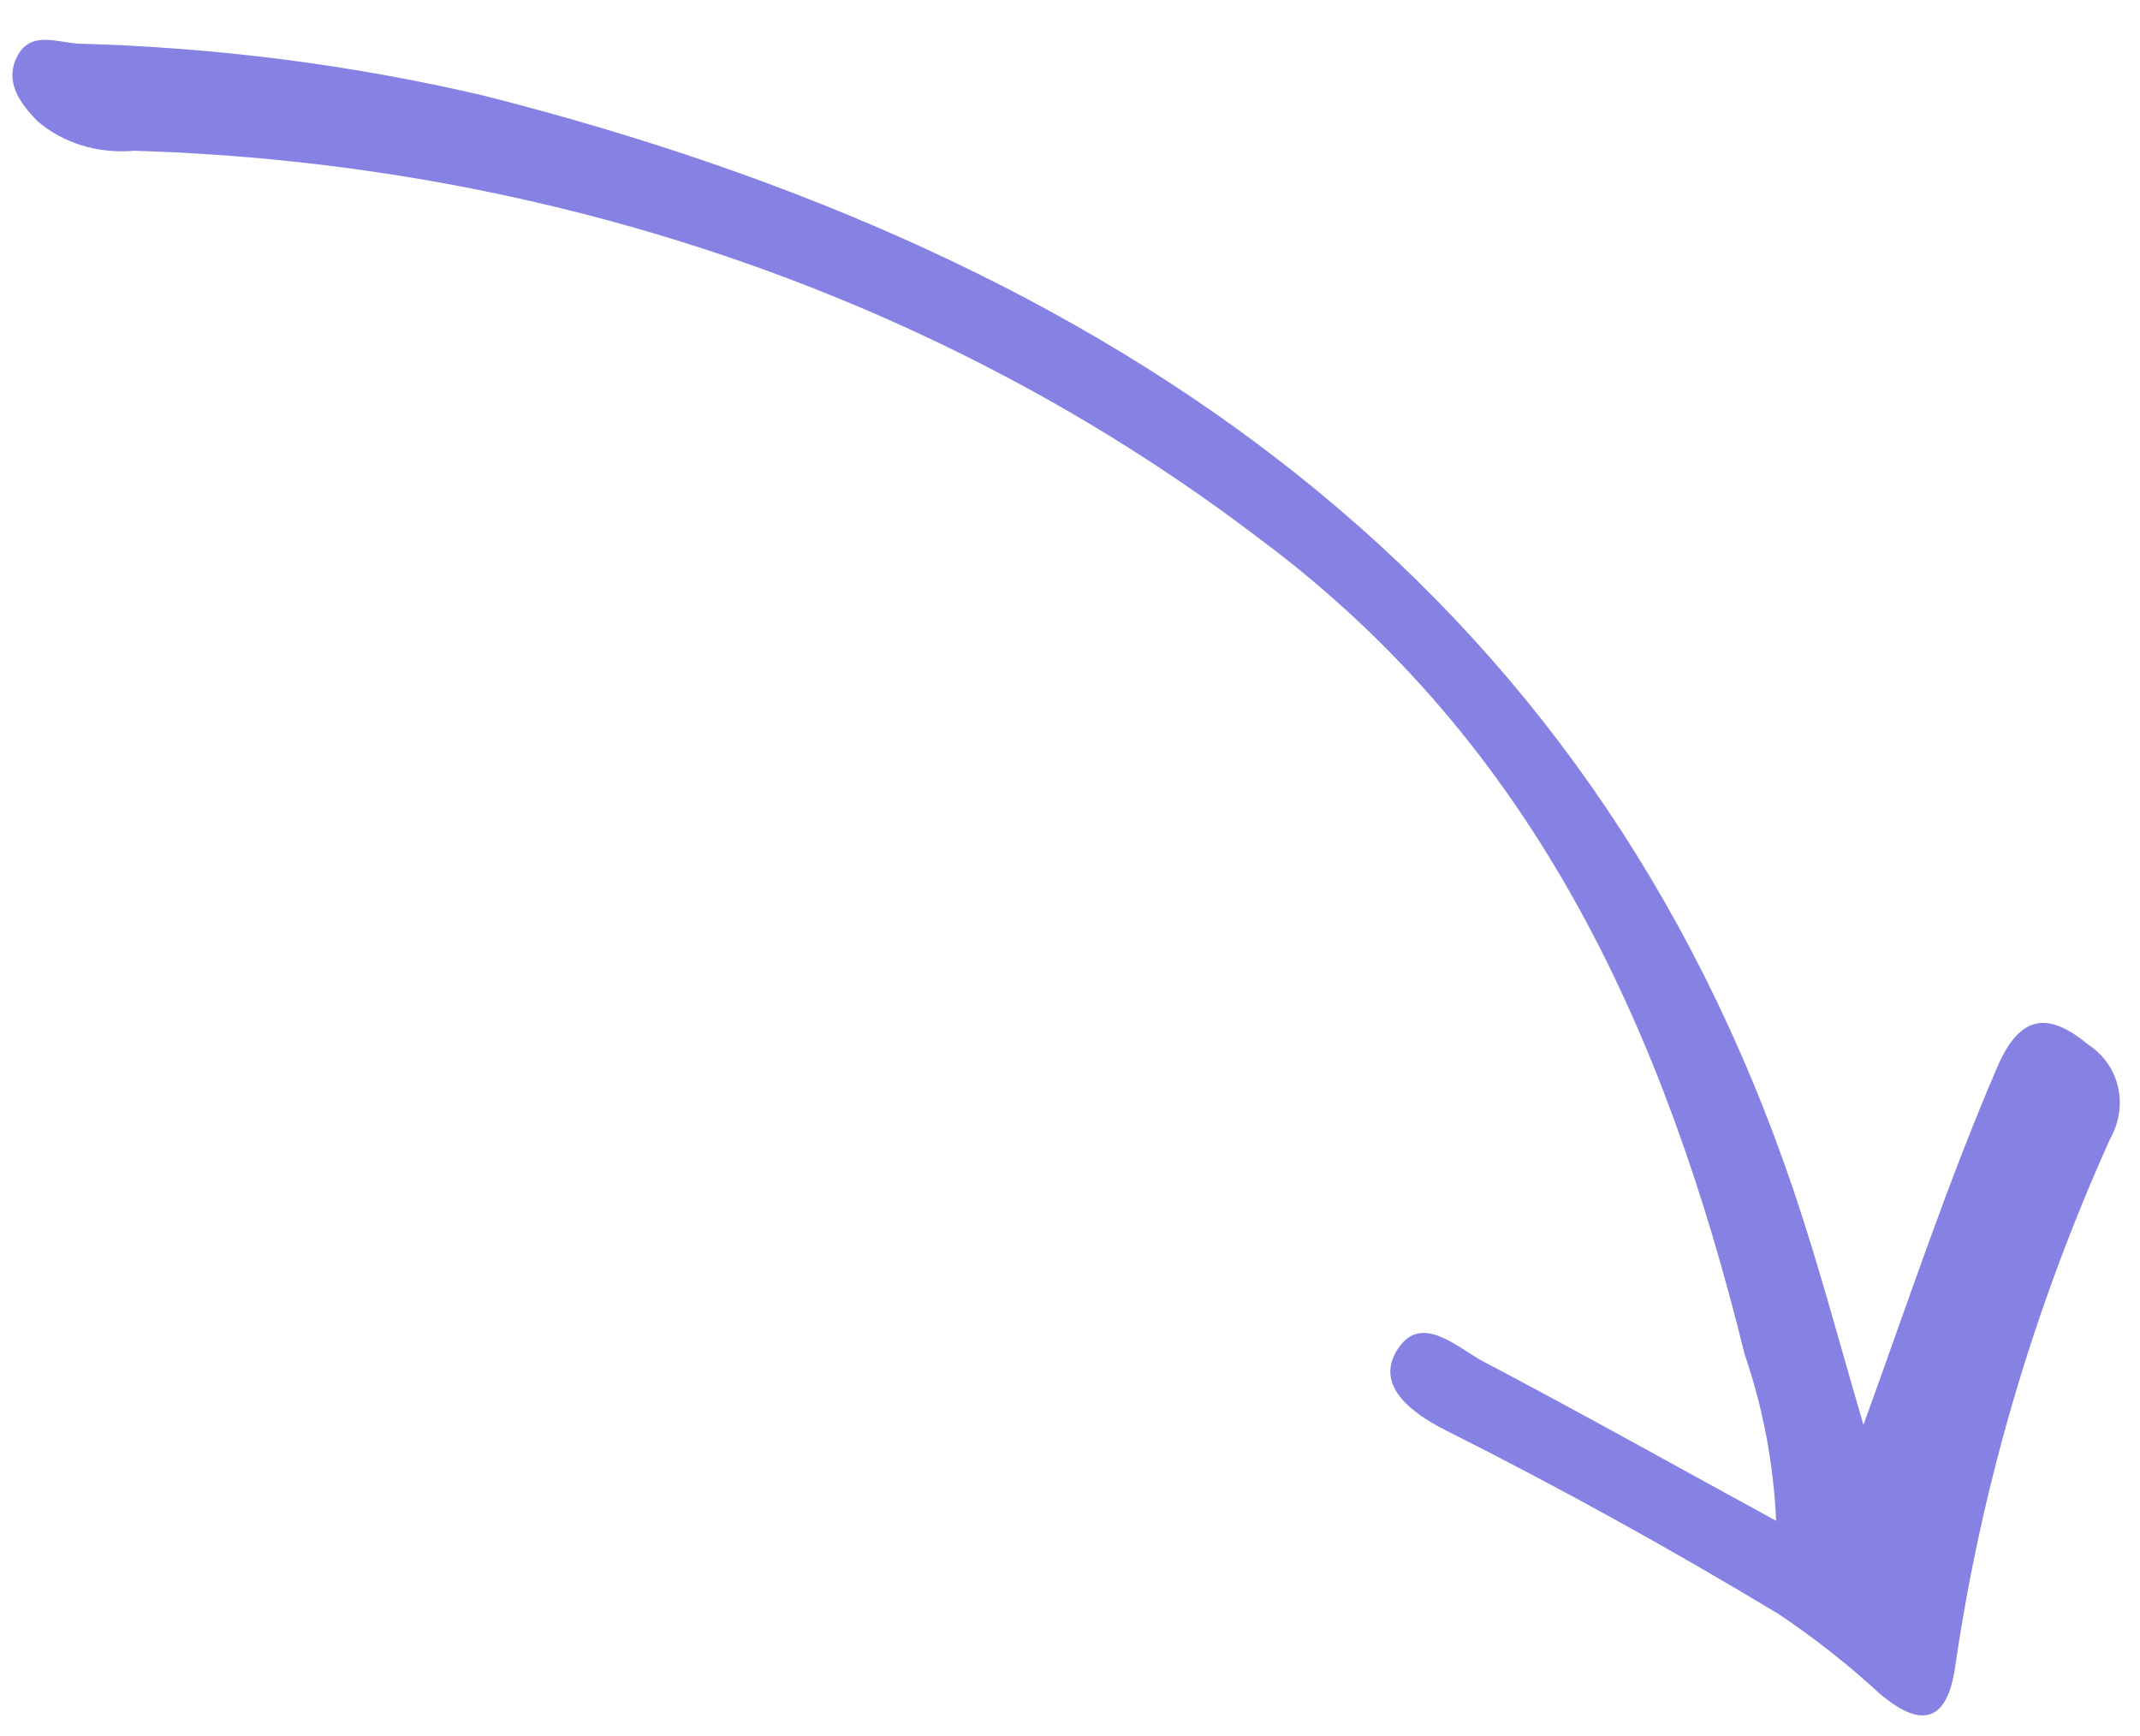 <svg width="53" height="43" viewBox="0 0 53 43" fill="none" xmlns="http://www.w3.org/2000/svg">
<path fill-rule="evenodd" clip-rule="evenodd" d="M46.155 35.297C45.582 33.361 45.07 31.402 44.424 29.491C39.343 14.47 27.635 6.335 11.971 2.366C8.711 1.603 5.35 1.173 1.944 1.081C1.433 1.059 0.746 0.736 0.415 1.418C0.109 2.045 0.508 2.565 0.922 2.996C1.56 3.546 2.426 3.812 3.322 3.734C13.662 4.042 23.415 7.407 31.208 13.354C38.078 18.468 41.26 25.645 43.206 33.532C43.661 34.859 43.924 36.248 43.989 37.665C41.48 36.294 39.127 34.977 36.737 33.719C36.1 33.383 35.224 32.521 34.635 33.384C34.006 34.303 34.976 35.005 35.808 35.424C38.623 36.839 41.371 38.357 44.052 39.975C44.945 40.574 45.785 41.236 46.567 41.957C47.35 42.614 48.183 42.91 48.42 41.298C49.066 36.835 50.356 32.436 52.252 28.222C52.726 27.384 52.501 26.387 51.725 25.875C50.796 25.111 50.064 25.038 49.466 26.424C48.226 29.309 47.253 32.251 46.148 35.297" fill="#8682E3"/>
</svg>
